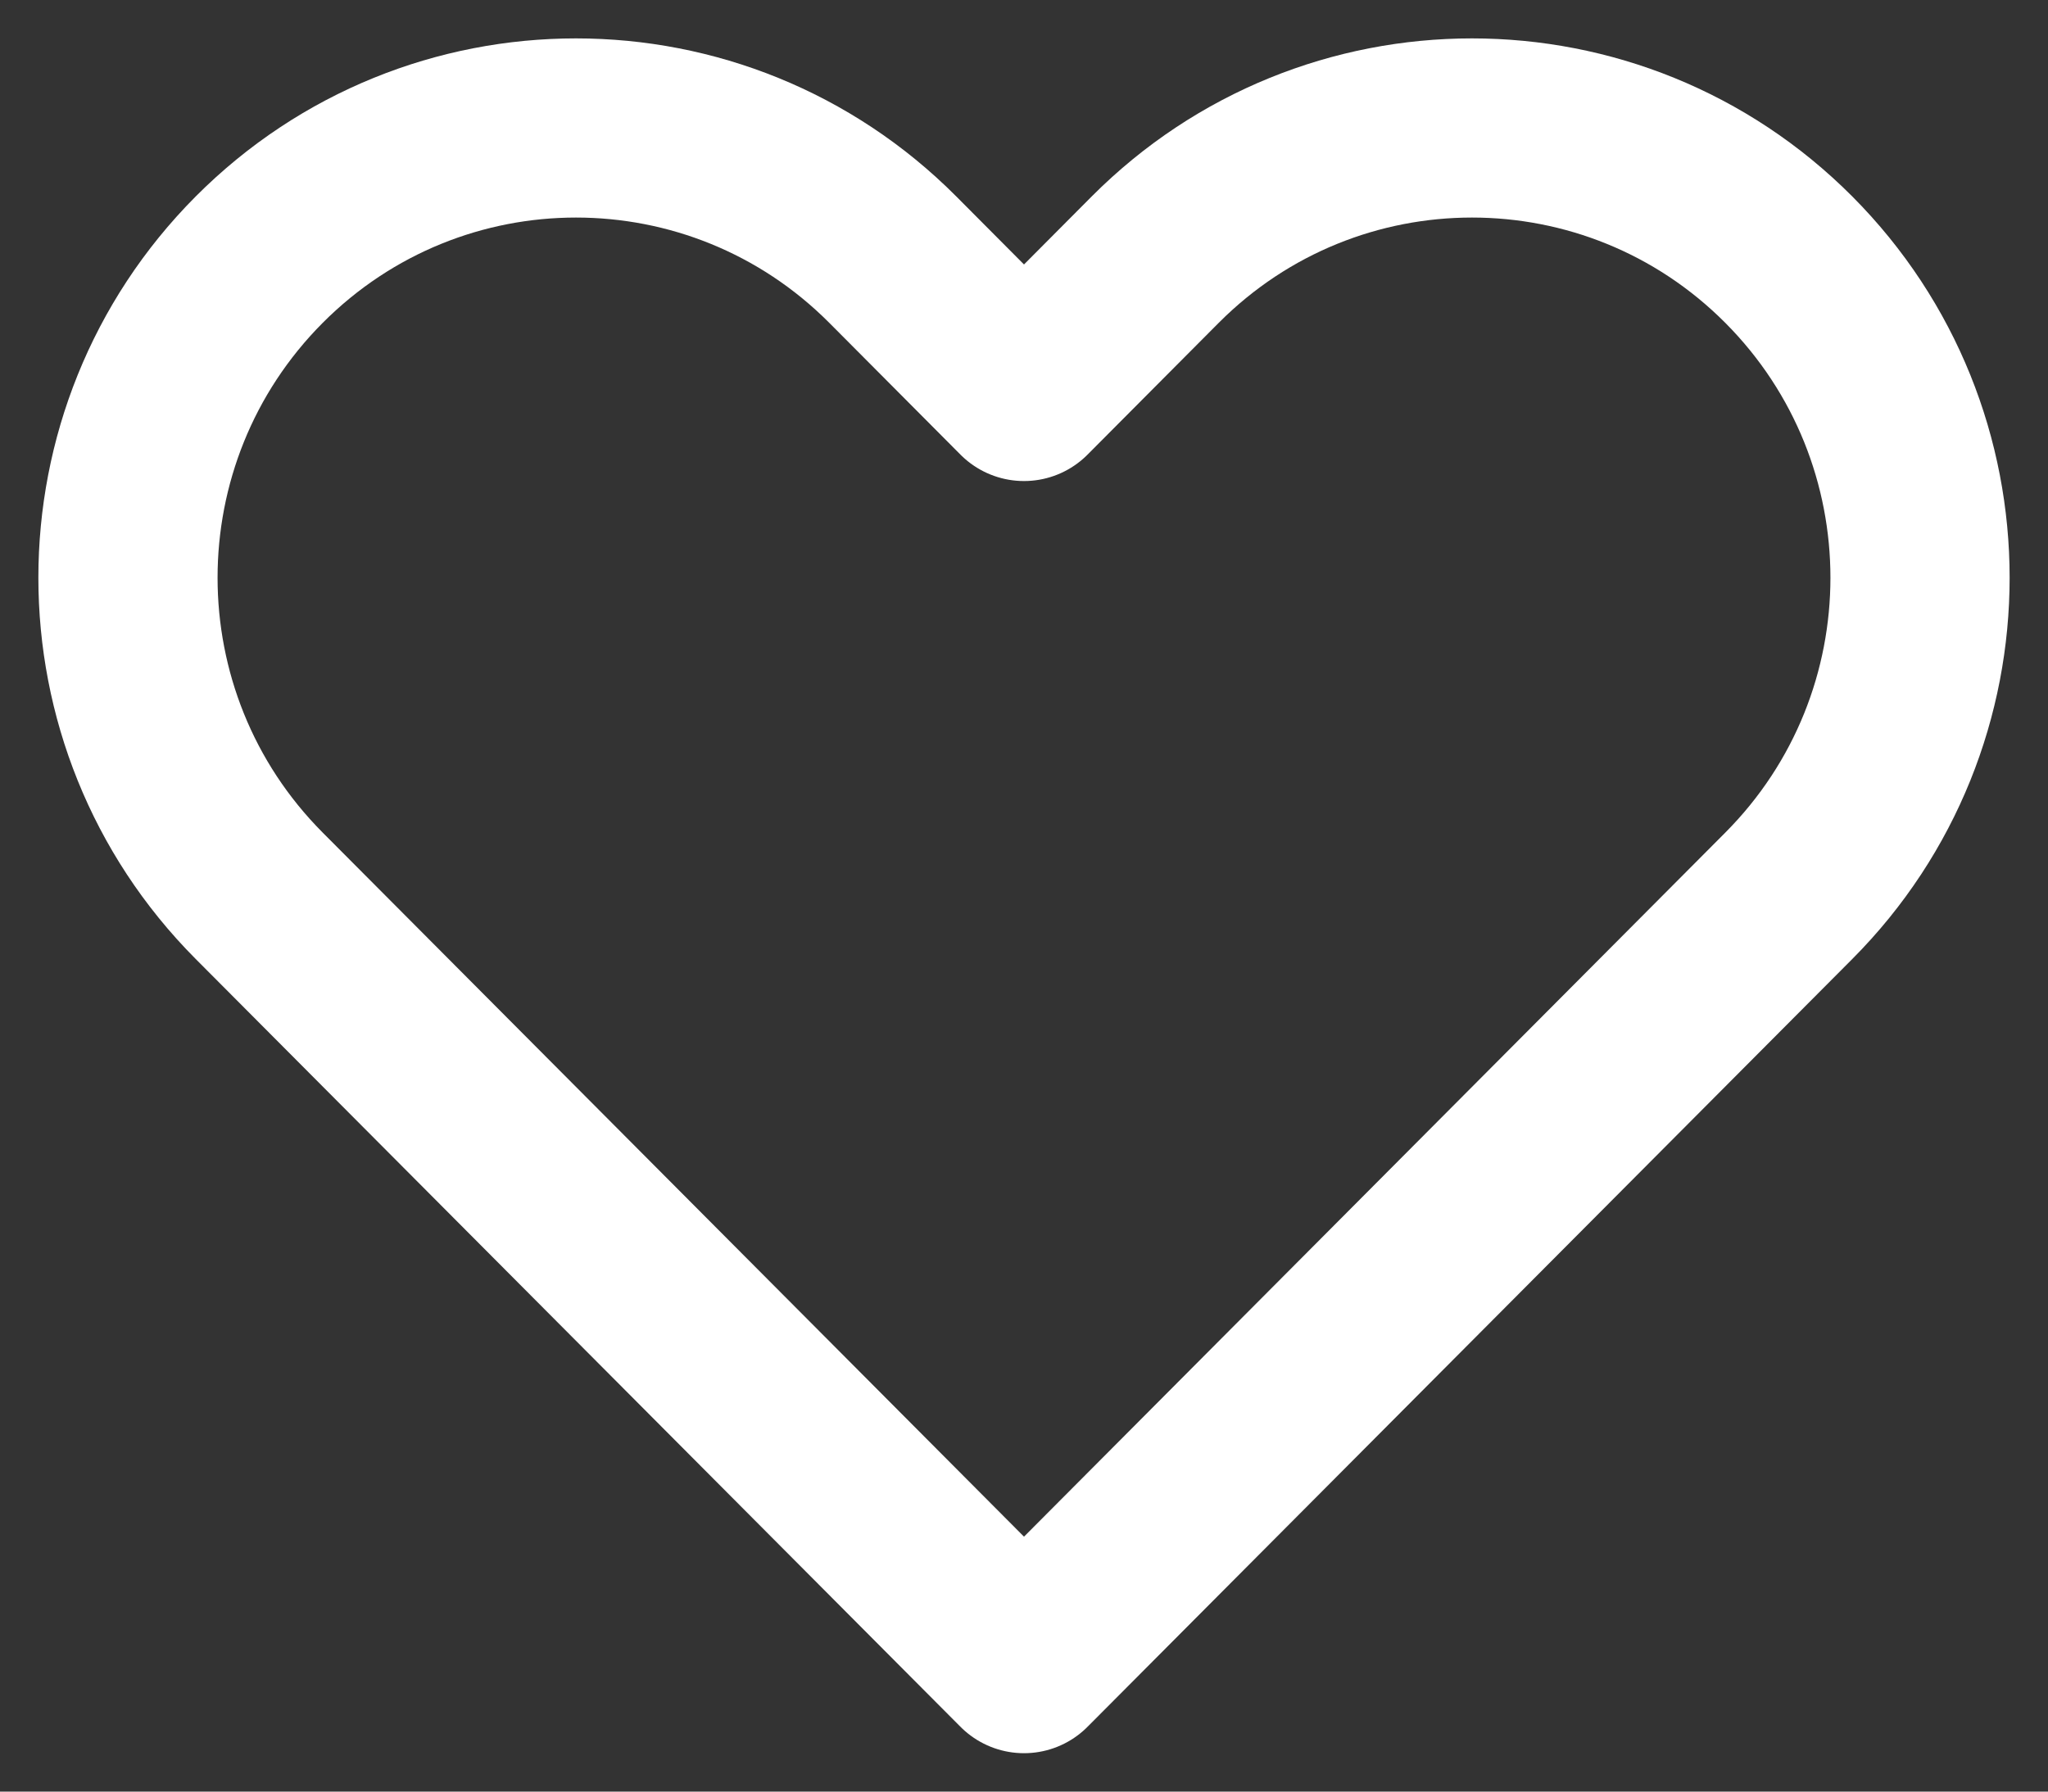 <svg width="16" height="14" viewBox="0 0 16 14" fill="none" xmlns="http://www.w3.org/2000/svg">
<rect x="0" y="0" width="16" height="14" fill="#333333" stroke="none"/>
<path d="M2.025 2.029C0.658 3.402 0.658 5.627 2.025 7L8 13L13.975 7C15.342 5.627 15.342 3.402 13.975 2.029C12.608 0.657 10.392 0.657 9.025 2.029L8 3.059L6.975 2.029C5.608 0.657 3.392 0.657 2.025 2.029Z" stroke="white" stroke-width="1.4" stroke-linecap="round" stroke-linejoin="round"/>
</svg>
